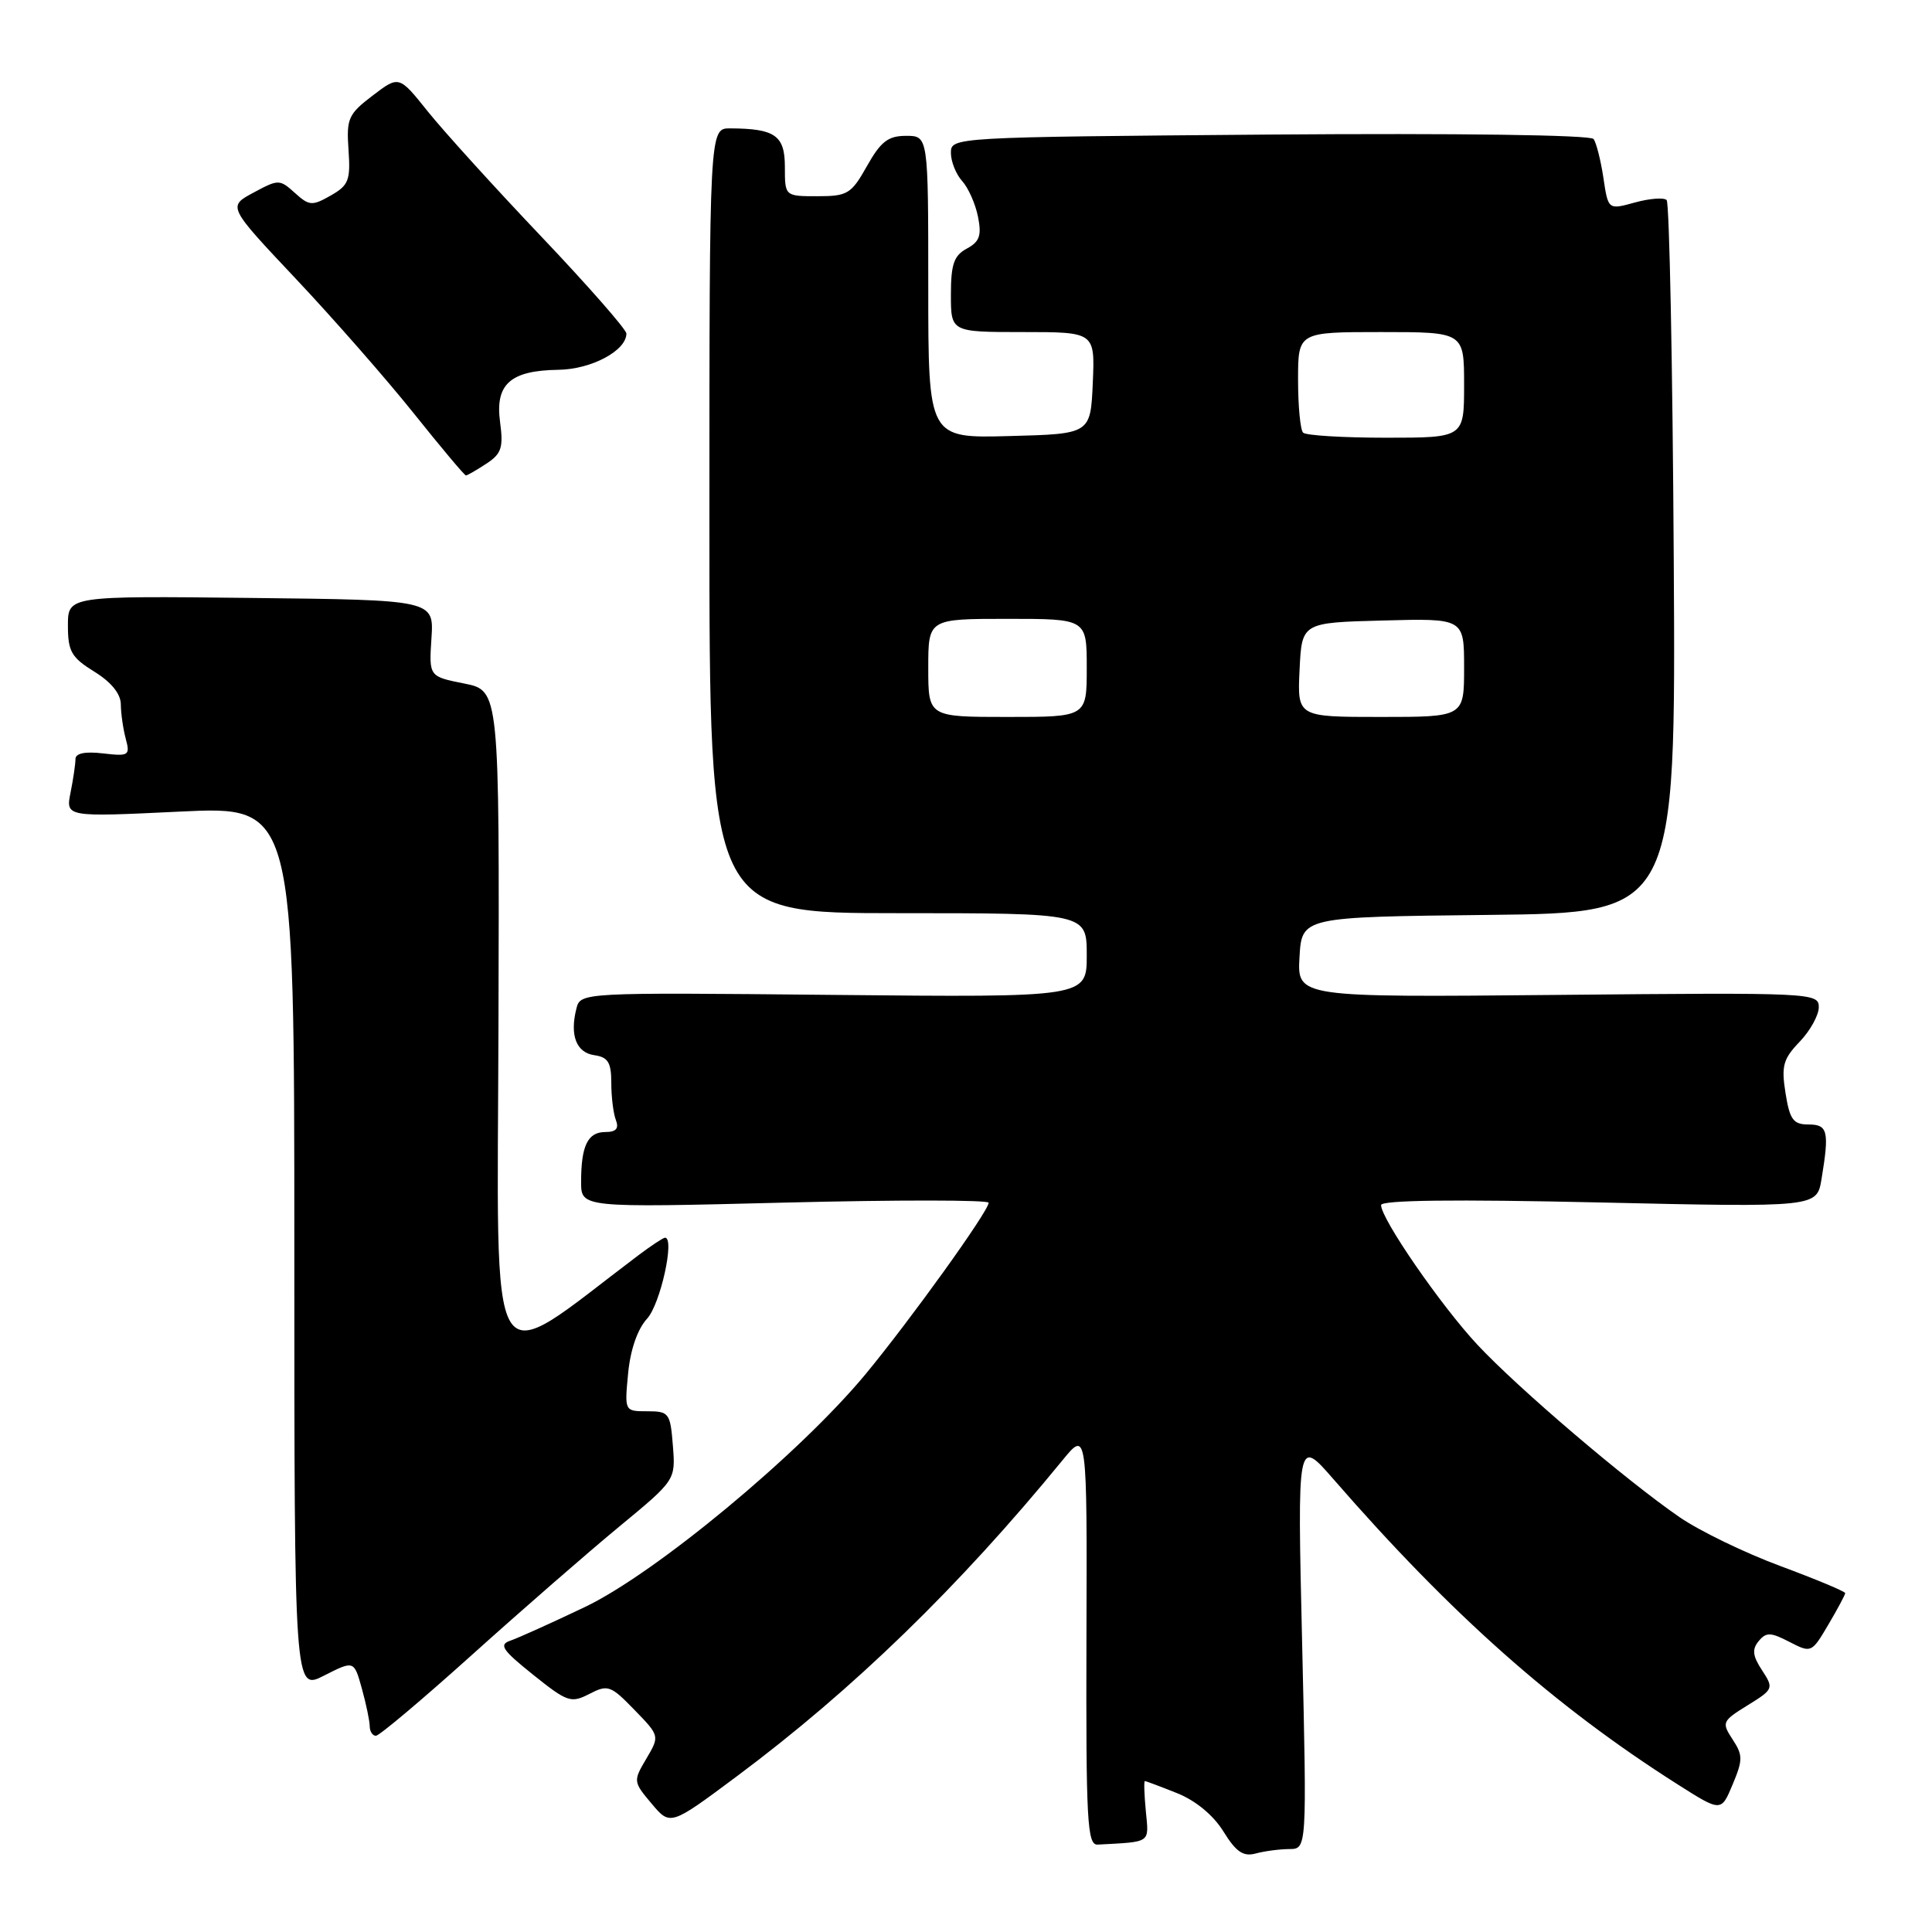 <?xml version="1.0" encoding="UTF-8" standalone="no"?>
<!DOCTYPE svg PUBLIC "-//W3C//DTD SVG 1.1//EN" "http://www.w3.org/Graphics/SVG/1.1/DTD/svg11.dtd" >
<svg xmlns="http://www.w3.org/2000/svg" xmlns:xlink="http://www.w3.org/1999/xlink" version="1.1" viewBox="0 0 256 256">
 <g >
 <path fill="currentColor"
d=" M 170.84 245.01 C 173.17 245.00 173.17 245.00 172.54 217.75 C 171.90 190.50 171.90 190.50 176.69 196.00 C 192.32 213.97 206.01 226.10 222.28 236.43 C 228.06 240.10 228.06 240.10 229.58 236.46 C 230.95 233.19 230.95 232.57 229.57 230.47 C 228.11 228.23 228.19 228.05 231.57 225.96 C 235.00 223.84 235.05 223.72 233.48 221.32 C 232.23 219.42 232.13 218.55 233.03 217.46 C 234.03 216.25 234.62 216.27 237.11 217.56 C 240.00 219.05 240.05 219.03 242.26 215.28 C 243.49 213.20 244.49 211.32 244.50 211.10 C 244.50 210.88 240.65 209.27 235.94 207.52 C 231.23 205.78 225.21 202.86 222.56 201.04 C 215.44 196.14 201.18 183.98 195.77 178.19 C 190.95 173.03 183.00 161.51 183.00 159.68 C 183.00 159.02 192.74 158.90 211.87 159.33 C 240.74 159.98 240.74 159.98 241.36 156.24 C 242.41 149.88 242.20 149.00 239.63 149.00 C 237.62 149.00 237.15 148.36 236.59 144.84 C 236.02 141.25 236.27 140.32 238.46 138.04 C 239.86 136.58 241.00 134.52 241.00 133.45 C 241.00 131.55 240.12 131.51 206.45 131.83 C 171.89 132.16 171.89 132.16 172.19 126.83 C 172.50 121.50 172.50 121.50 197.28 121.23 C 222.06 120.96 222.06 120.96 221.78 74.07 C 221.63 48.27 221.20 26.87 220.84 26.51 C 220.48 26.15 218.59 26.29 216.64 26.83 C 213.09 27.81 213.09 27.81 212.46 23.57 C 212.11 21.24 211.52 18.92 211.16 18.42 C 210.77 17.88 193.09 17.64 168.25 17.83 C 126.19 18.17 126.00 18.18 126.00 20.26 C 126.00 21.40 126.67 23.08 127.49 23.99 C 128.31 24.89 129.25 27.02 129.59 28.72 C 130.09 31.21 129.80 32.03 128.11 32.94 C 126.40 33.86 126.00 35.01 126.00 39.04 C 126.00 44.00 126.00 44.00 135.55 44.00 C 145.09 44.00 145.09 44.00 144.80 50.75 C 144.50 57.50 144.50 57.50 133.75 57.78 C 123.00 58.07 123.00 58.07 123.00 38.03 C 123.00 18.00 123.00 18.00 120.06 18.00 C 117.68 18.00 116.71 18.75 114.88 22.00 C 112.80 25.70 112.31 26.00 108.32 26.00 C 104.00 26.00 104.00 26.00 104.00 22.12 C 104.00 17.95 102.71 17.04 96.75 17.01 C 94.00 17.00 94.00 17.00 94.00 69.00 C 94.00 121.00 94.00 121.00 119.00 121.00 C 144.00 121.00 144.00 121.00 144.00 126.58 C 144.00 132.16 144.00 132.16 110.46 131.83 C 76.91 131.50 76.91 131.50 76.37 133.67 C 75.48 137.20 76.37 139.48 78.76 139.82 C 80.57 140.08 81.00 140.78 81.00 143.49 C 81.00 145.33 81.27 147.55 81.61 148.42 C 82.04 149.54 81.63 150.00 80.21 150.00 C 77.88 150.00 77.00 151.81 77.00 156.60 C 77.00 160.03 77.00 160.03 104.00 159.35 C 118.85 158.98 131.00 158.99 131.00 159.37 C 131.00 160.48 120.64 174.89 114.67 182.11 C 105.92 192.66 86.85 208.48 77.50 212.94 C 73.10 215.04 68.66 217.04 67.64 217.39 C 66.07 217.92 66.53 218.62 70.64 221.91 C 75.17 225.54 75.66 225.71 78.10 224.45 C 80.54 223.19 80.92 223.32 84.06 226.56 C 87.42 230.02 87.42 230.02 85.64 233.04 C 83.89 236.00 83.90 236.09 86.34 238.99 C 88.82 241.94 88.82 241.94 97.66 235.35 C 113.02 223.90 127.07 210.26 140.78 193.50 C 144.05 189.50 144.05 189.50 143.96 217.00 C 143.89 241.34 144.06 244.49 145.44 244.42 C 152.61 244.03 152.24 244.29 151.83 240.00 C 151.62 237.80 151.56 236.00 151.70 236.00 C 151.84 236.00 153.76 236.72 155.96 237.60 C 158.44 238.59 160.78 240.53 162.11 242.68 C 163.78 245.39 164.74 246.04 166.38 245.60 C 167.55 245.28 169.55 245.02 170.84 245.01 Z  M 62.57 219.25 C 69.14 213.34 77.89 205.72 82.02 202.31 C 89.52 196.12 89.52 196.12 89.16 191.56 C 88.82 187.23 88.65 187.00 85.77 187.00 C 82.75 187.00 82.75 187.00 83.23 181.97 C 83.53 178.83 84.48 176.10 85.75 174.72 C 87.50 172.82 89.45 164.00 88.12 164.00 C 87.88 164.00 86.30 165.05 84.59 166.33 C 64.19 181.72 65.91 184.55 66.05 135.82 C 66.18 91.50 66.18 91.50 61.51 90.57 C 56.84 89.64 56.84 89.64 57.17 84.57 C 57.50 79.50 57.50 79.50 33.25 79.23 C 9.00 78.96 9.00 78.96 9.00 82.90 C 9.00 86.32 9.46 87.12 12.50 89.00 C 14.75 90.39 16.00 91.94 16.01 93.33 C 16.02 94.52 16.31 96.57 16.66 97.88 C 17.26 100.11 17.08 100.23 13.65 99.83 C 11.28 99.55 10.00 99.81 10.00 100.58 C 10.00 101.22 9.71 103.22 9.35 105.01 C 8.70 108.27 8.70 108.27 23.85 107.54 C 39.00 106.81 39.00 106.81 39.00 165.43 C 39.00 224.04 39.00 224.04 42.95 222.02 C 46.91 220.01 46.91 220.01 47.95 223.75 C 48.52 225.81 48.99 228.06 48.99 228.75 C 49.00 229.44 49.37 230.00 49.81 230.00 C 50.26 230.00 56.00 225.16 62.57 219.25 Z  M 64.43 61.45 C 66.45 60.13 66.72 59.32 66.26 55.91 C 65.59 50.90 67.62 49.09 74.00 49.00 C 78.37 48.94 83.00 46.46 83.00 44.20 C 83.00 43.66 77.93 37.88 71.74 31.36 C 65.54 24.84 58.76 17.36 56.67 14.75 C 52.87 10.00 52.87 10.00 49.37 12.67 C 46.15 15.12 45.89 15.71 46.18 19.86 C 46.46 23.88 46.20 24.56 43.82 25.91 C 41.36 27.31 40.97 27.28 39.07 25.56 C 37.05 23.74 36.90 23.74 33.58 25.53 C 30.17 27.36 30.17 27.36 39.19 36.93 C 44.15 42.19 51.18 50.21 54.81 54.75 C 58.44 59.29 61.55 63.00 61.74 63.00 C 61.92 63.00 63.13 62.30 64.43 61.45 Z  M 123.00 88.50 C 123.00 82.00 123.00 82.00 133.50 82.00 C 144.00 82.00 144.00 82.00 144.00 88.50 C 144.00 95.00 144.00 95.00 133.50 95.00 C 123.00 95.00 123.00 95.00 123.00 88.50 Z  M 172.20 88.75 C 172.50 82.50 172.50 82.50 183.25 82.22 C 194.00 81.93 194.00 81.93 194.00 88.47 C 194.00 95.00 194.00 95.00 182.95 95.00 C 171.90 95.00 171.90 95.00 172.20 88.75 Z  M 172.67 57.33 C 172.30 56.97 172.00 53.82 172.00 50.33 C 172.00 44.00 172.00 44.00 183.00 44.00 C 194.00 44.00 194.00 44.00 194.00 51.00 C 194.00 58.00 194.00 58.00 183.67 58.00 C 177.98 58.00 173.03 57.70 172.67 57.33 Z "/>
</g>
</svg>